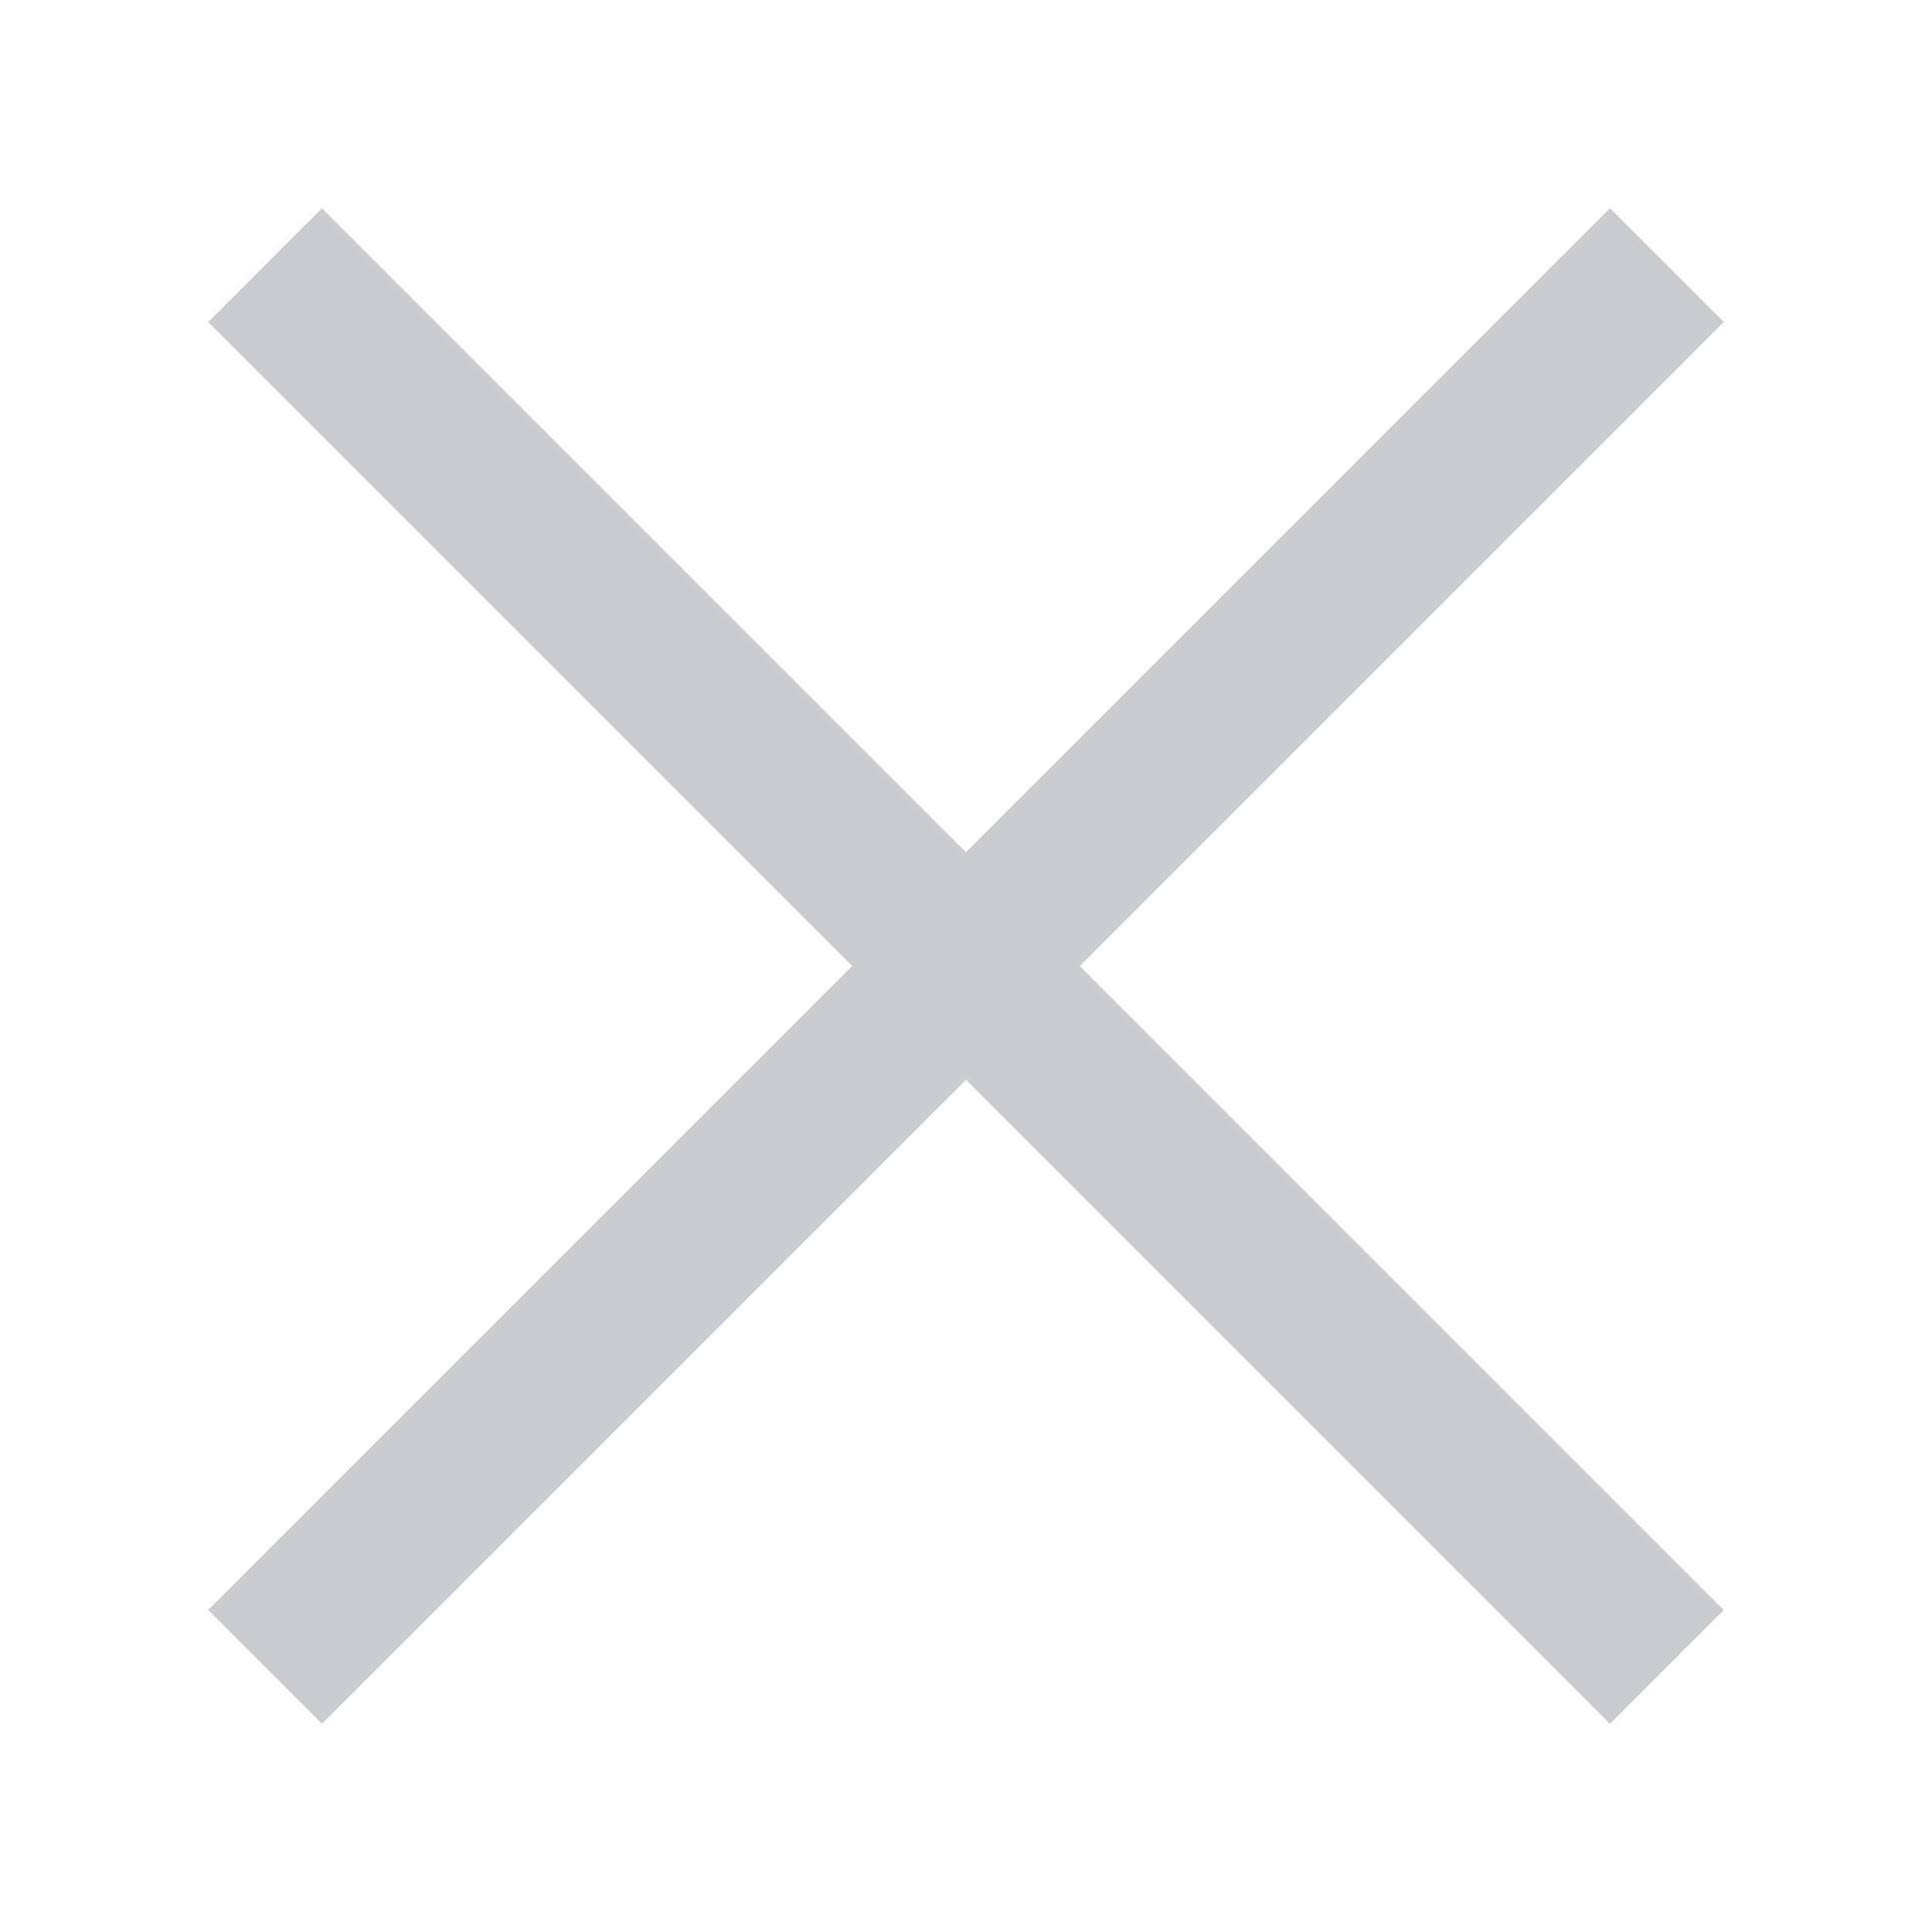 <svg width="24" height="24" viewBox="0 0 24 24" fill="none" xmlns="http://www.w3.org/2000/svg">
<path d="M20 4L4 20" stroke="#CACCCF" stroke-width="2" stroke-linecap="square" stroke-linejoin="round"/>
<path d="M4 4L20 20" stroke="#CACCCF" stroke-width="2" stroke-linecap="square" stroke-linejoin="round"/>
</svg>

